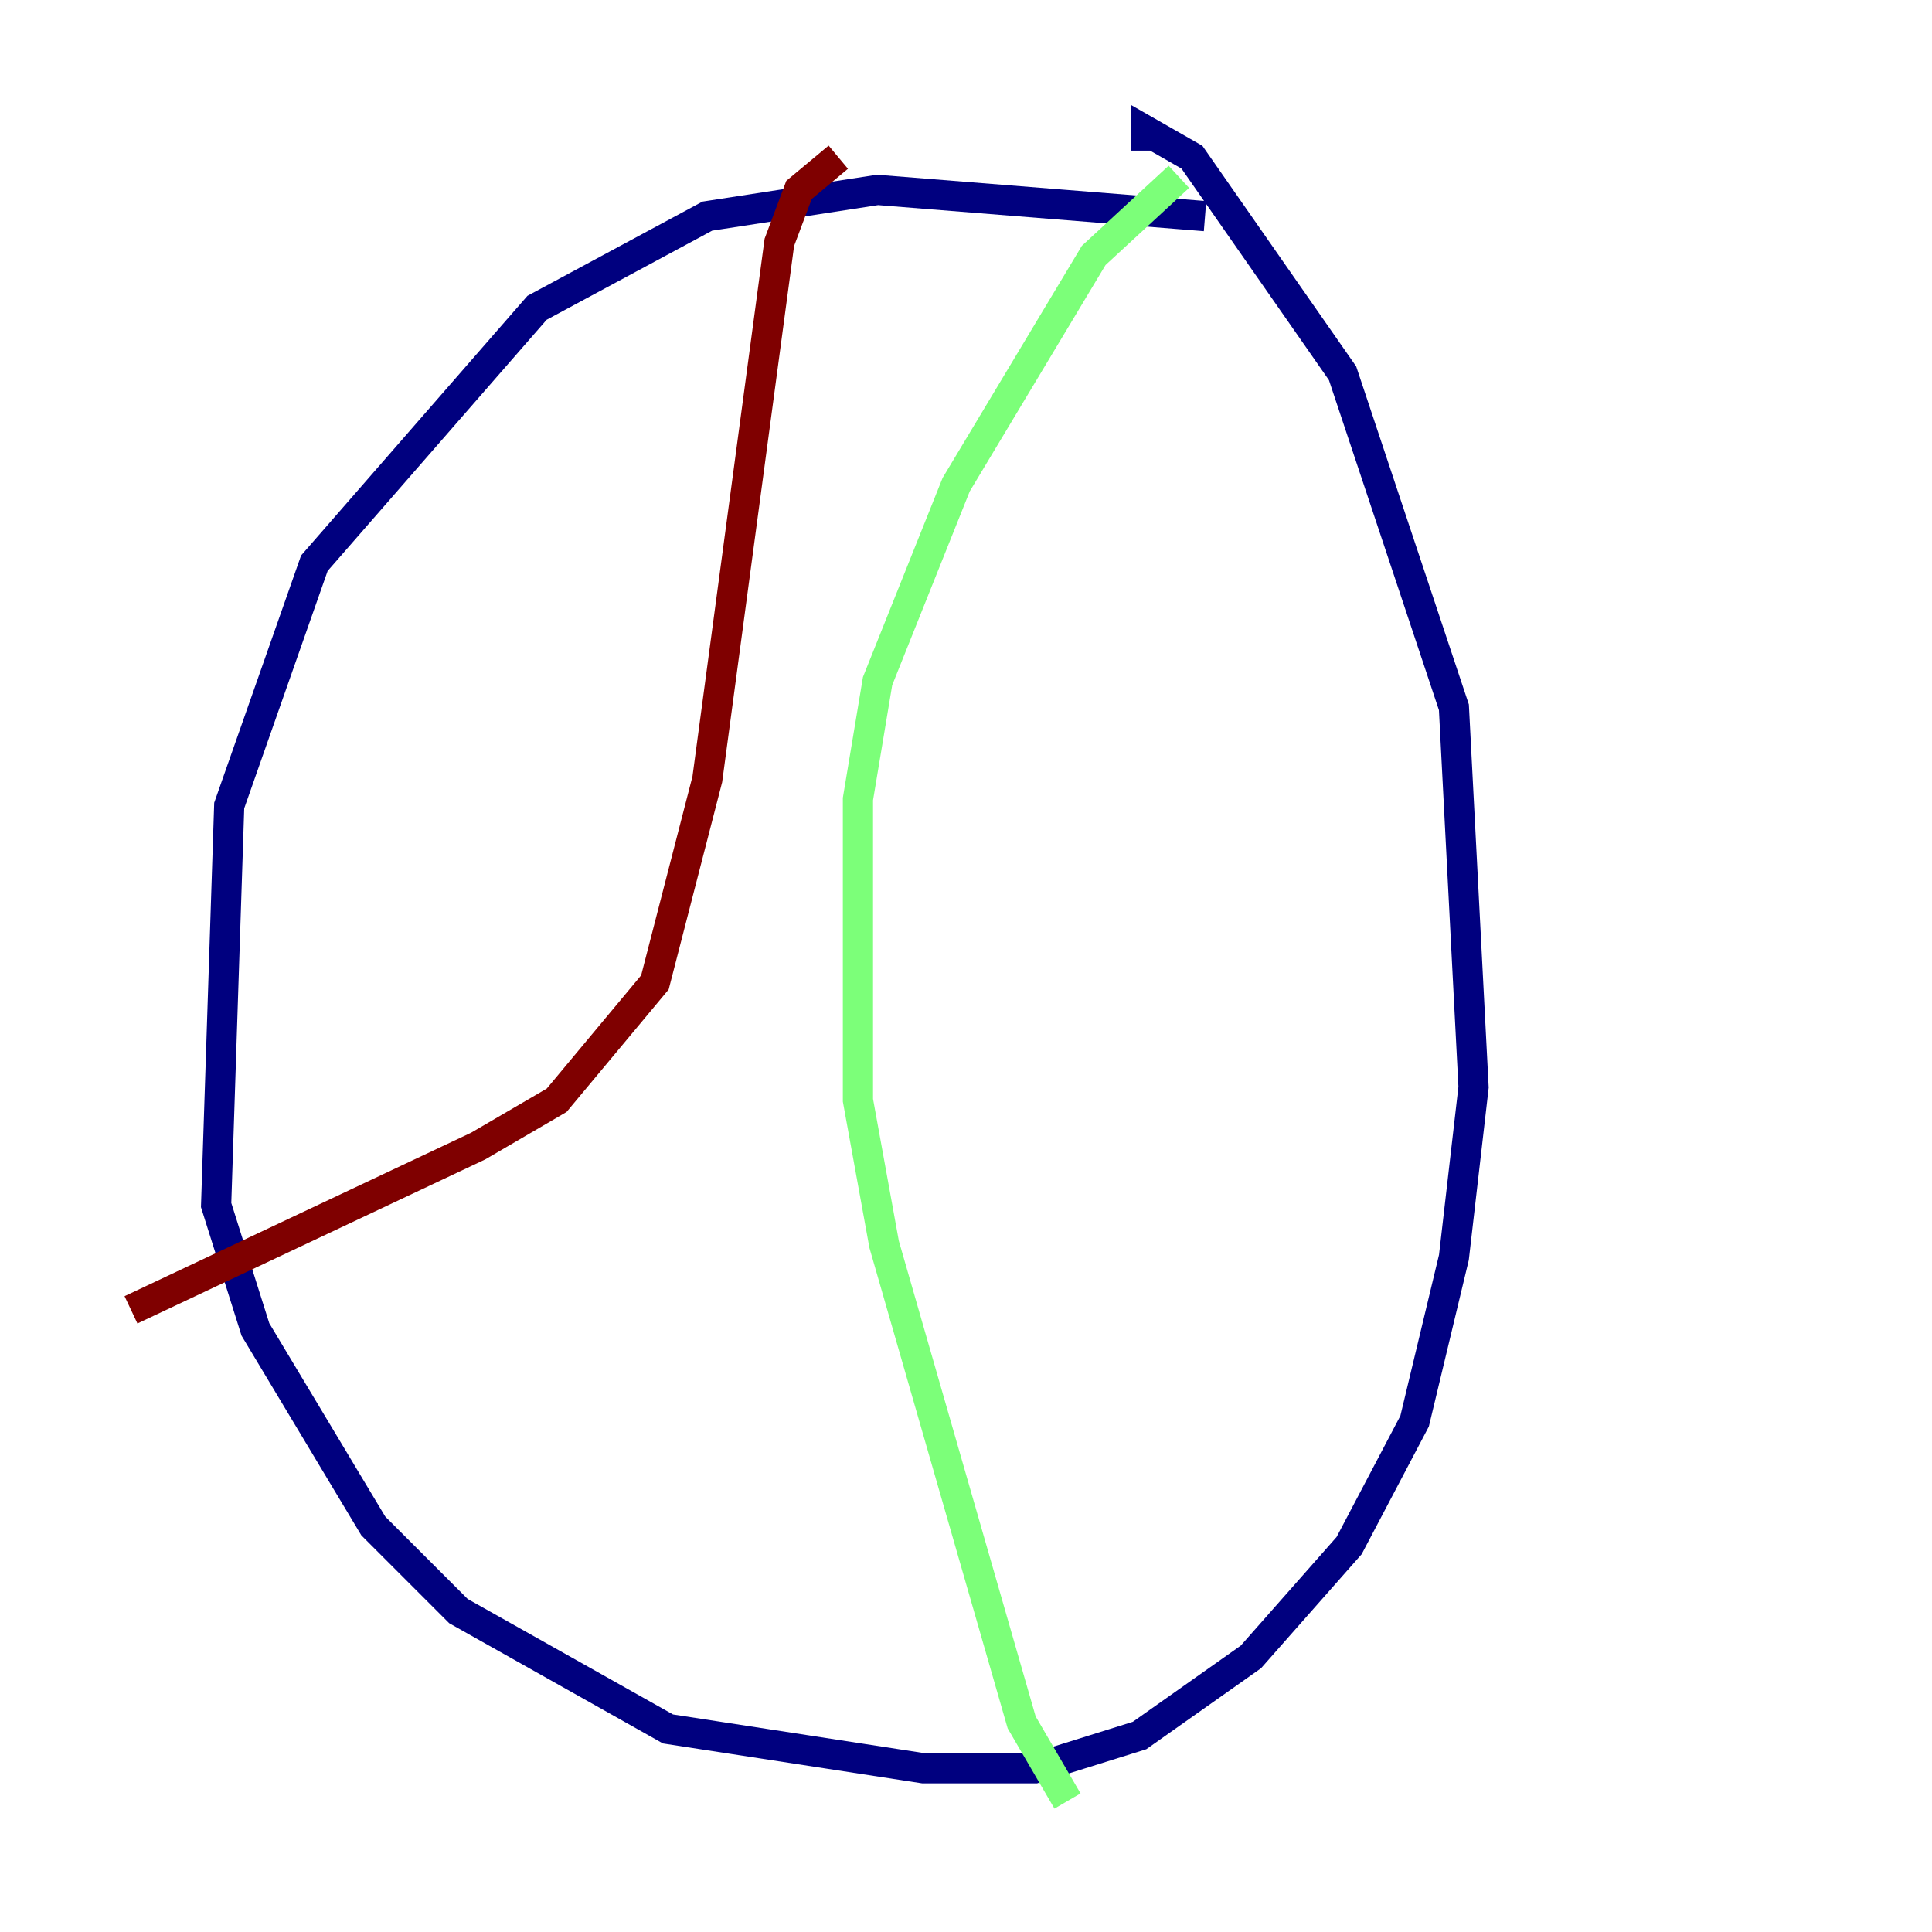 <?xml version="1.0" encoding="utf-8" ?>
<svg baseProfile="tiny" height="128" version="1.2" viewBox="0,0,128,128" width="128" xmlns="http://www.w3.org/2000/svg" xmlns:ev="http://www.w3.org/2001/xml-events" xmlns:xlink="http://www.w3.org/1999/xlink"><defs /><polyline fill="none" points="79.837,14.319 58.142,12.583 46.861,14.319 35.58,20.393 20.827,37.315 15.186,53.37 14.319,79.837 16.922,88.081 24.732,101.098 30.373,106.739 44.258,114.549 61.18,117.153 68.556,117.153 75.498,114.983 82.875,109.776 89.383,102.4 93.722,94.156 96.325,83.308 97.627,72.027 96.325,46.861 88.949,24.732 78.969,10.414 75.932,8.678 75.932,9.98" stroke="#00007f" stroke-width="2" /><polyline fill="none" points="78.102,11.715 72.461,16.922 63.349,32.108 58.142,45.125 56.841,52.936 56.841,72.895 58.576,82.441 67.688,114.115 70.725,119.322" stroke="#7cff79" stroke-width="2" /><polyline fill="none" points="55.539,10.414 52.936,12.583 51.634,16.054 46.861,51.634 43.39,65.085 36.881,72.895 31.675,75.932 8.678,86.78" stroke="#7f0000" stroke-width="2" /></svg>